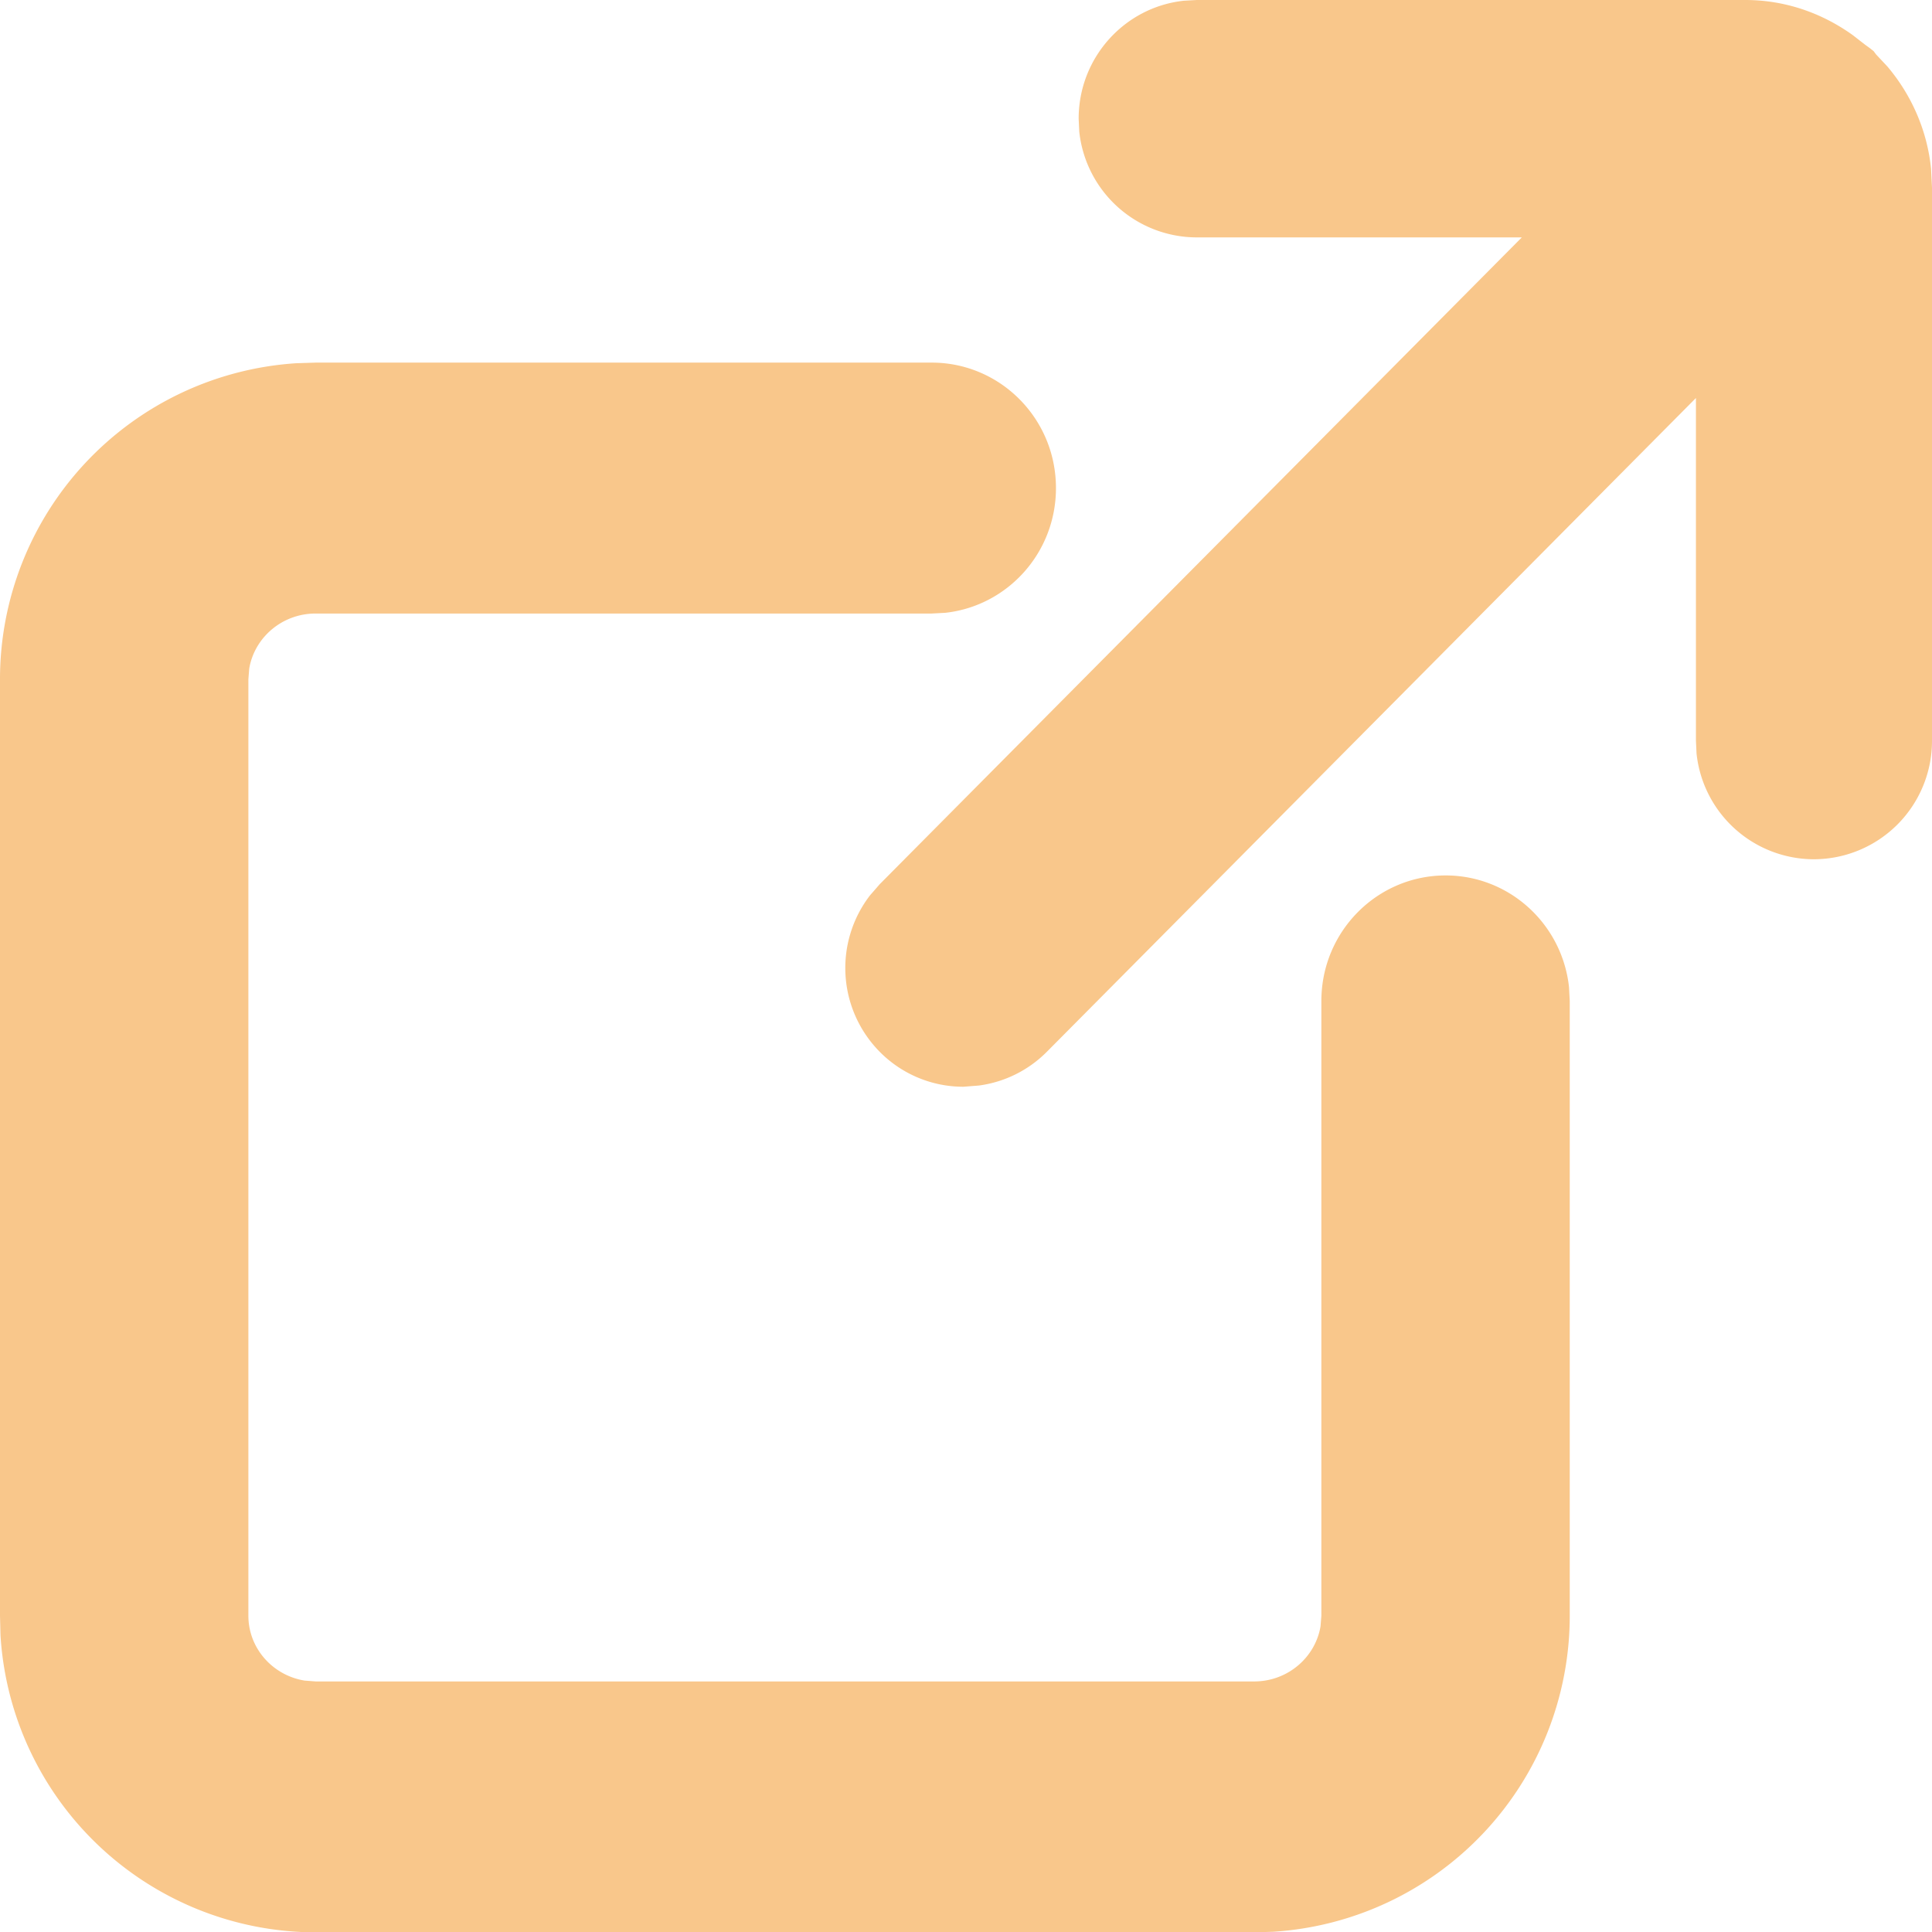 <svg xmlns:xlink="http://www.w3.org/1999/xlink" fill="currentColor" viewBox="0 0 16 16" xmlns="http://www.w3.org/2000/svg" aria-hidden="true" class="flex-shrink-0 pointer-events-none w-4 h-4" width="16"  height="16" >
	<path d="M14.454 0c.322 0 .628.103.89.291l.103.08.04.029.03.024.02.027.093.099c.202.239.33.532.362.846l.008.159v4.578a.98.98 0 01-.978.983.979.979 0 01-.972-.876l-.005-.107V3.296L8.67 8.71a.973.973 0 01-.564.28L7.978 9a.973.973 0 01-.692-.289.987.987 0 01-.081-1.296l.081-.093 5.317-5.356H9.91a.98.98 0 01-.972-.876L8.933.983c0-.507.381-.924.871-.977L9.911 0h4.543z" fill="#F9C78B">
	</path>
	<path d="M2.614 16.003a2.62 2.62 0 01-2.61-2.462L0 13.381V5.625a2.622 2.622 0 012.456-2.617l.158-.005h5.102c.566 0 1.029.462 1.029 1.039 0 .538-.403.977-.917 1.033l-.112.006H2.614c-.279 0-.507.2-.55.456l-.007.088v7.756c0 .268.2.494.466.537l.091.007h7.772c.279 0 .507-.2.55-.456l.007-.088V8.29c0-.577.463-1.04 1.029-1.04.528 0 .966.403 1.022.926L13 8.29v5.091a2.622 2.622 0 01-2.456 2.617l-.158.005H2.614z" fill="#F9C78B">
	</path>
</svg>